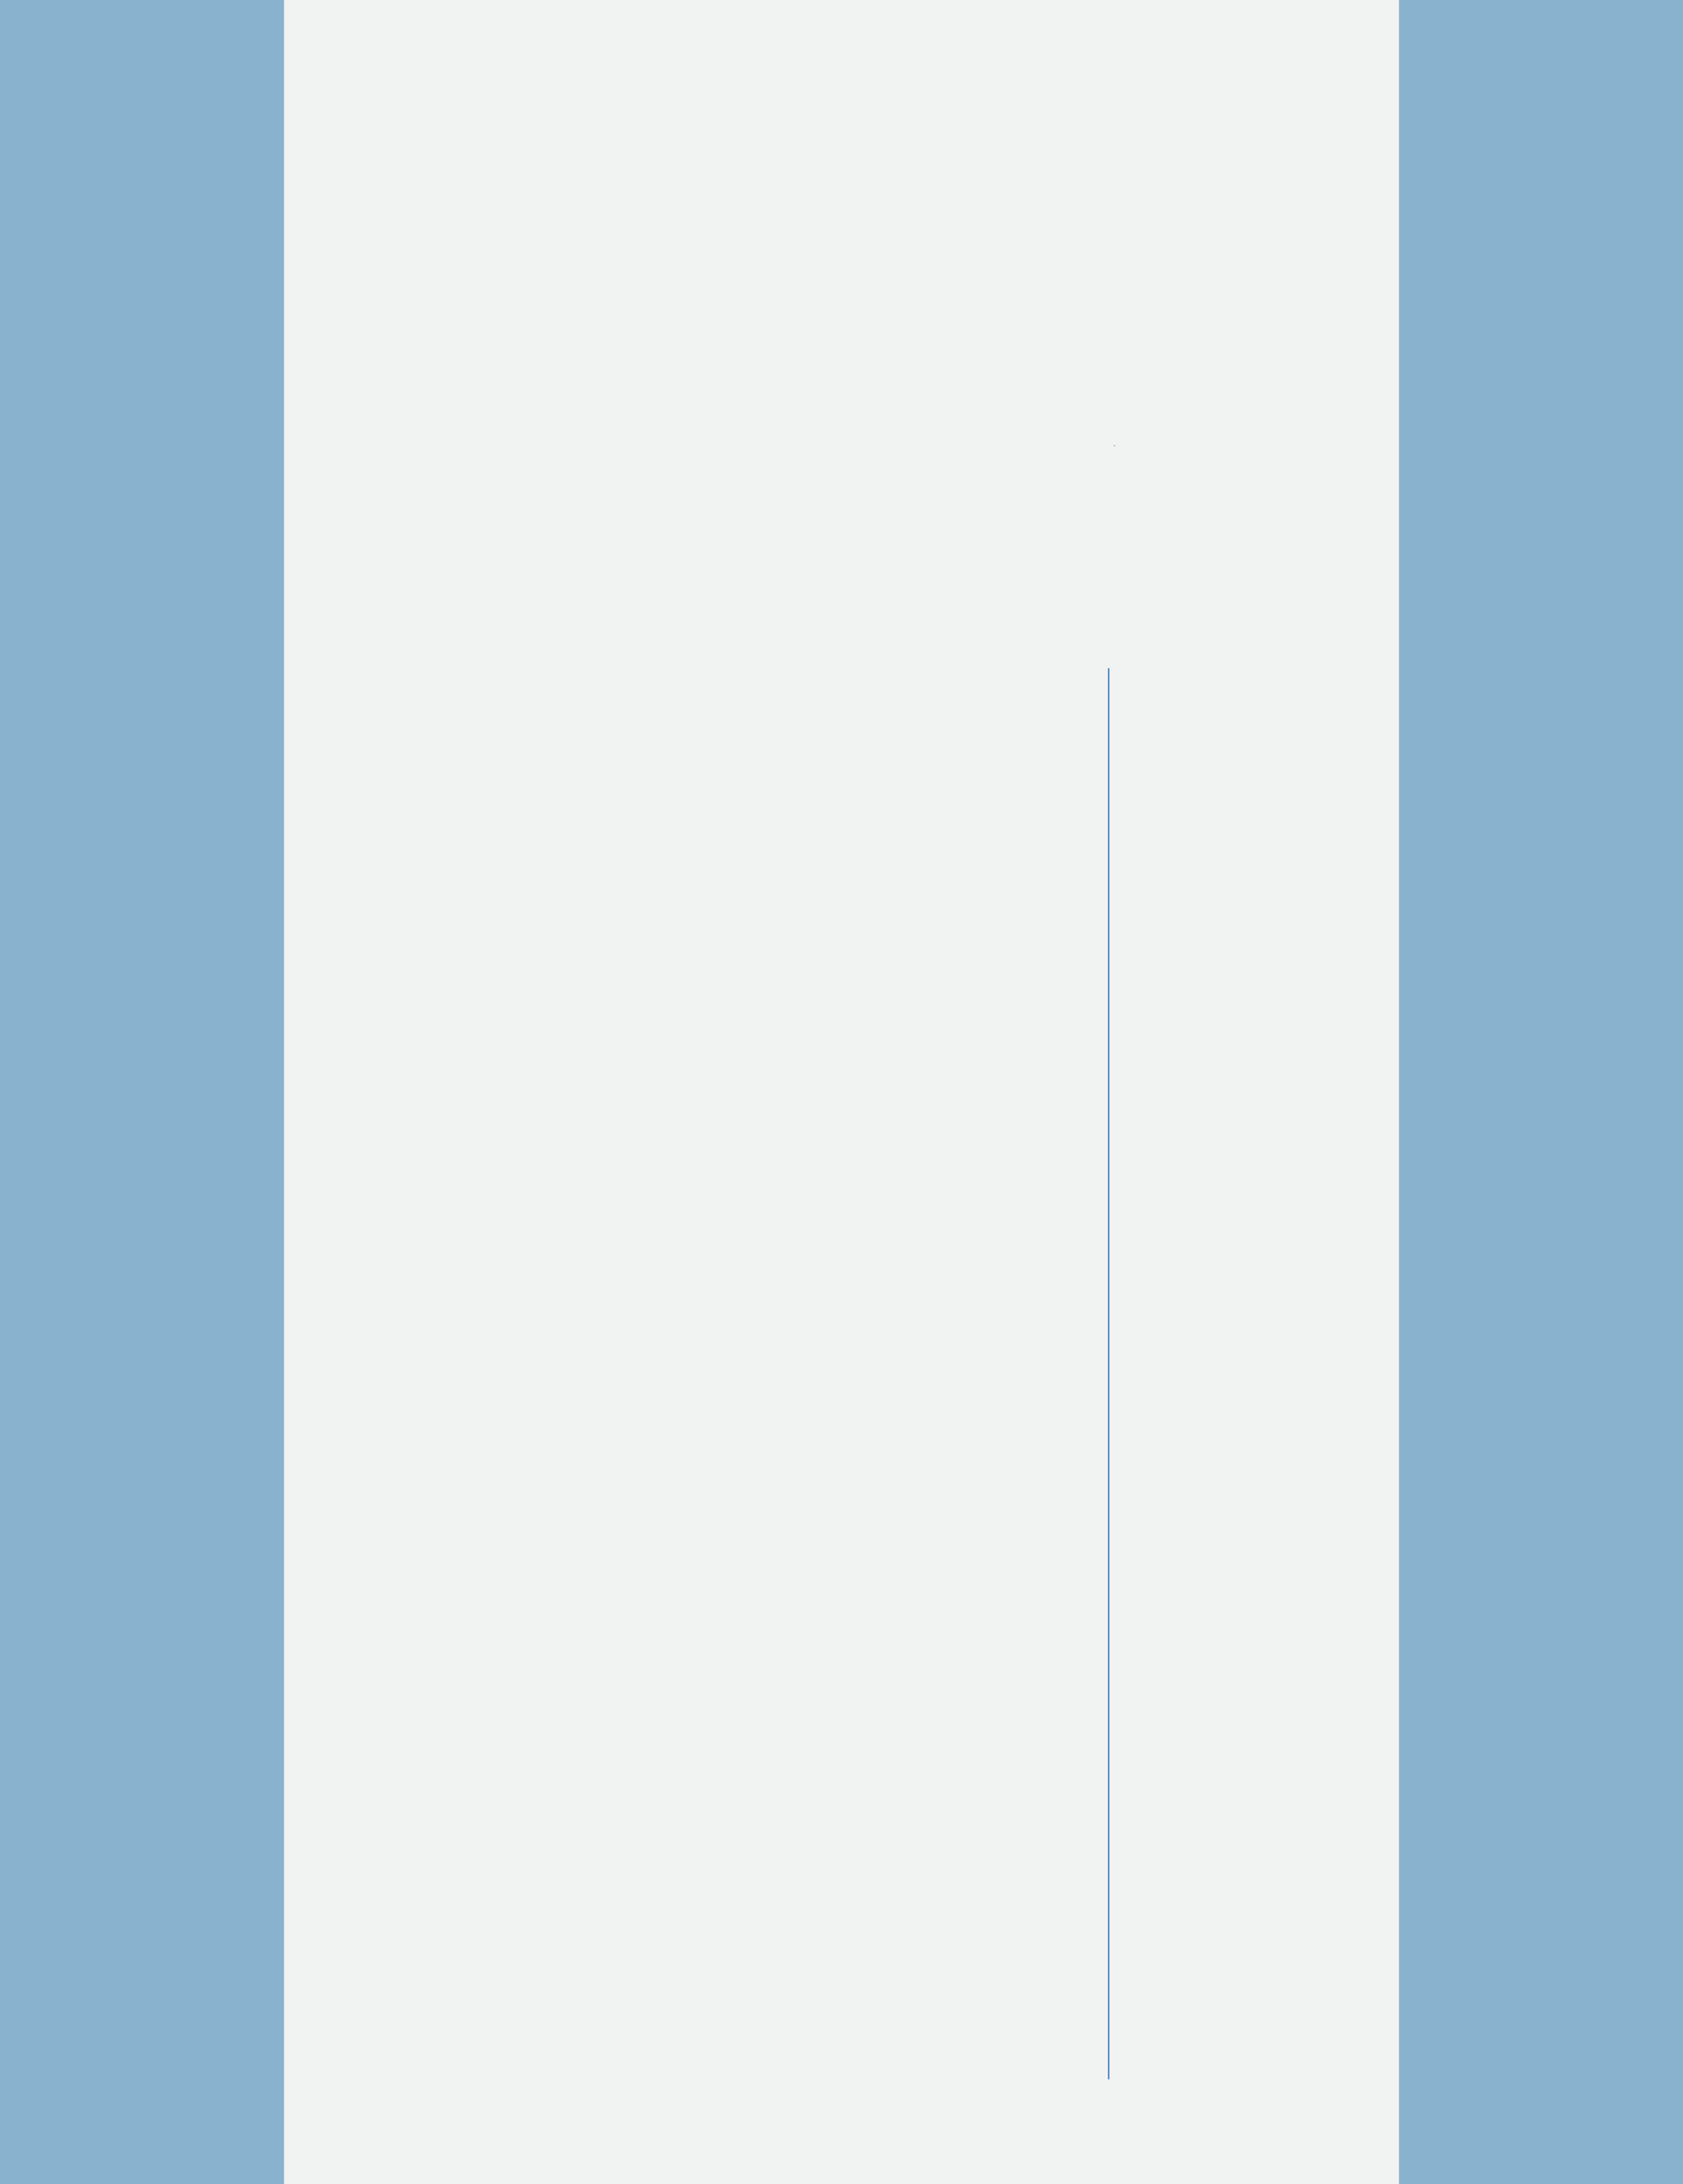 <?xml version="1.0" encoding="UTF-8" standalone="no"?>
<svg xmlns:ffdec="https://www.free-decompiler.com/flash" xmlns:xlink="http://www.w3.org/1999/xlink" ffdec:objectType="shape" height="1659.95px" width="1280.0px" xmlns="http://www.w3.org/2000/svg">
  <rect width="100%" height="100%" fill="#333333" stroke="none"/>
  <g transform="matrix(1.0, 0.0, 0.0, 1.0, 0.0, 0.0)">
    <path d="M1280.0 0.0 L1280.0 1659.95 0.0 1659.95 0.0 0.0 1280.0 0.0" fill="#89b2ce" fill-rule="evenodd" stroke="none"/>
    <path d="M1064.0 0.0 L1064.0 1659.95 216.0 1659.95 216.0 0.0 1064.0 0.0" fill="#f1f2f2" fill-rule="evenodd" stroke="none"/>
    <path d="M843.2 508.25 L843.2 1580.0" fill="none" stroke="#3579b2" stroke-linecap="round" stroke-linejoin="round" stroke-width="1.0"/>
    <path d="M847.6 338.5 L847.6 339.0" fill="none" stroke="#3579b2" stroke-linecap="butt" stroke-linejoin="round" stroke-width="1.0"/>
  </g>
</svg>
